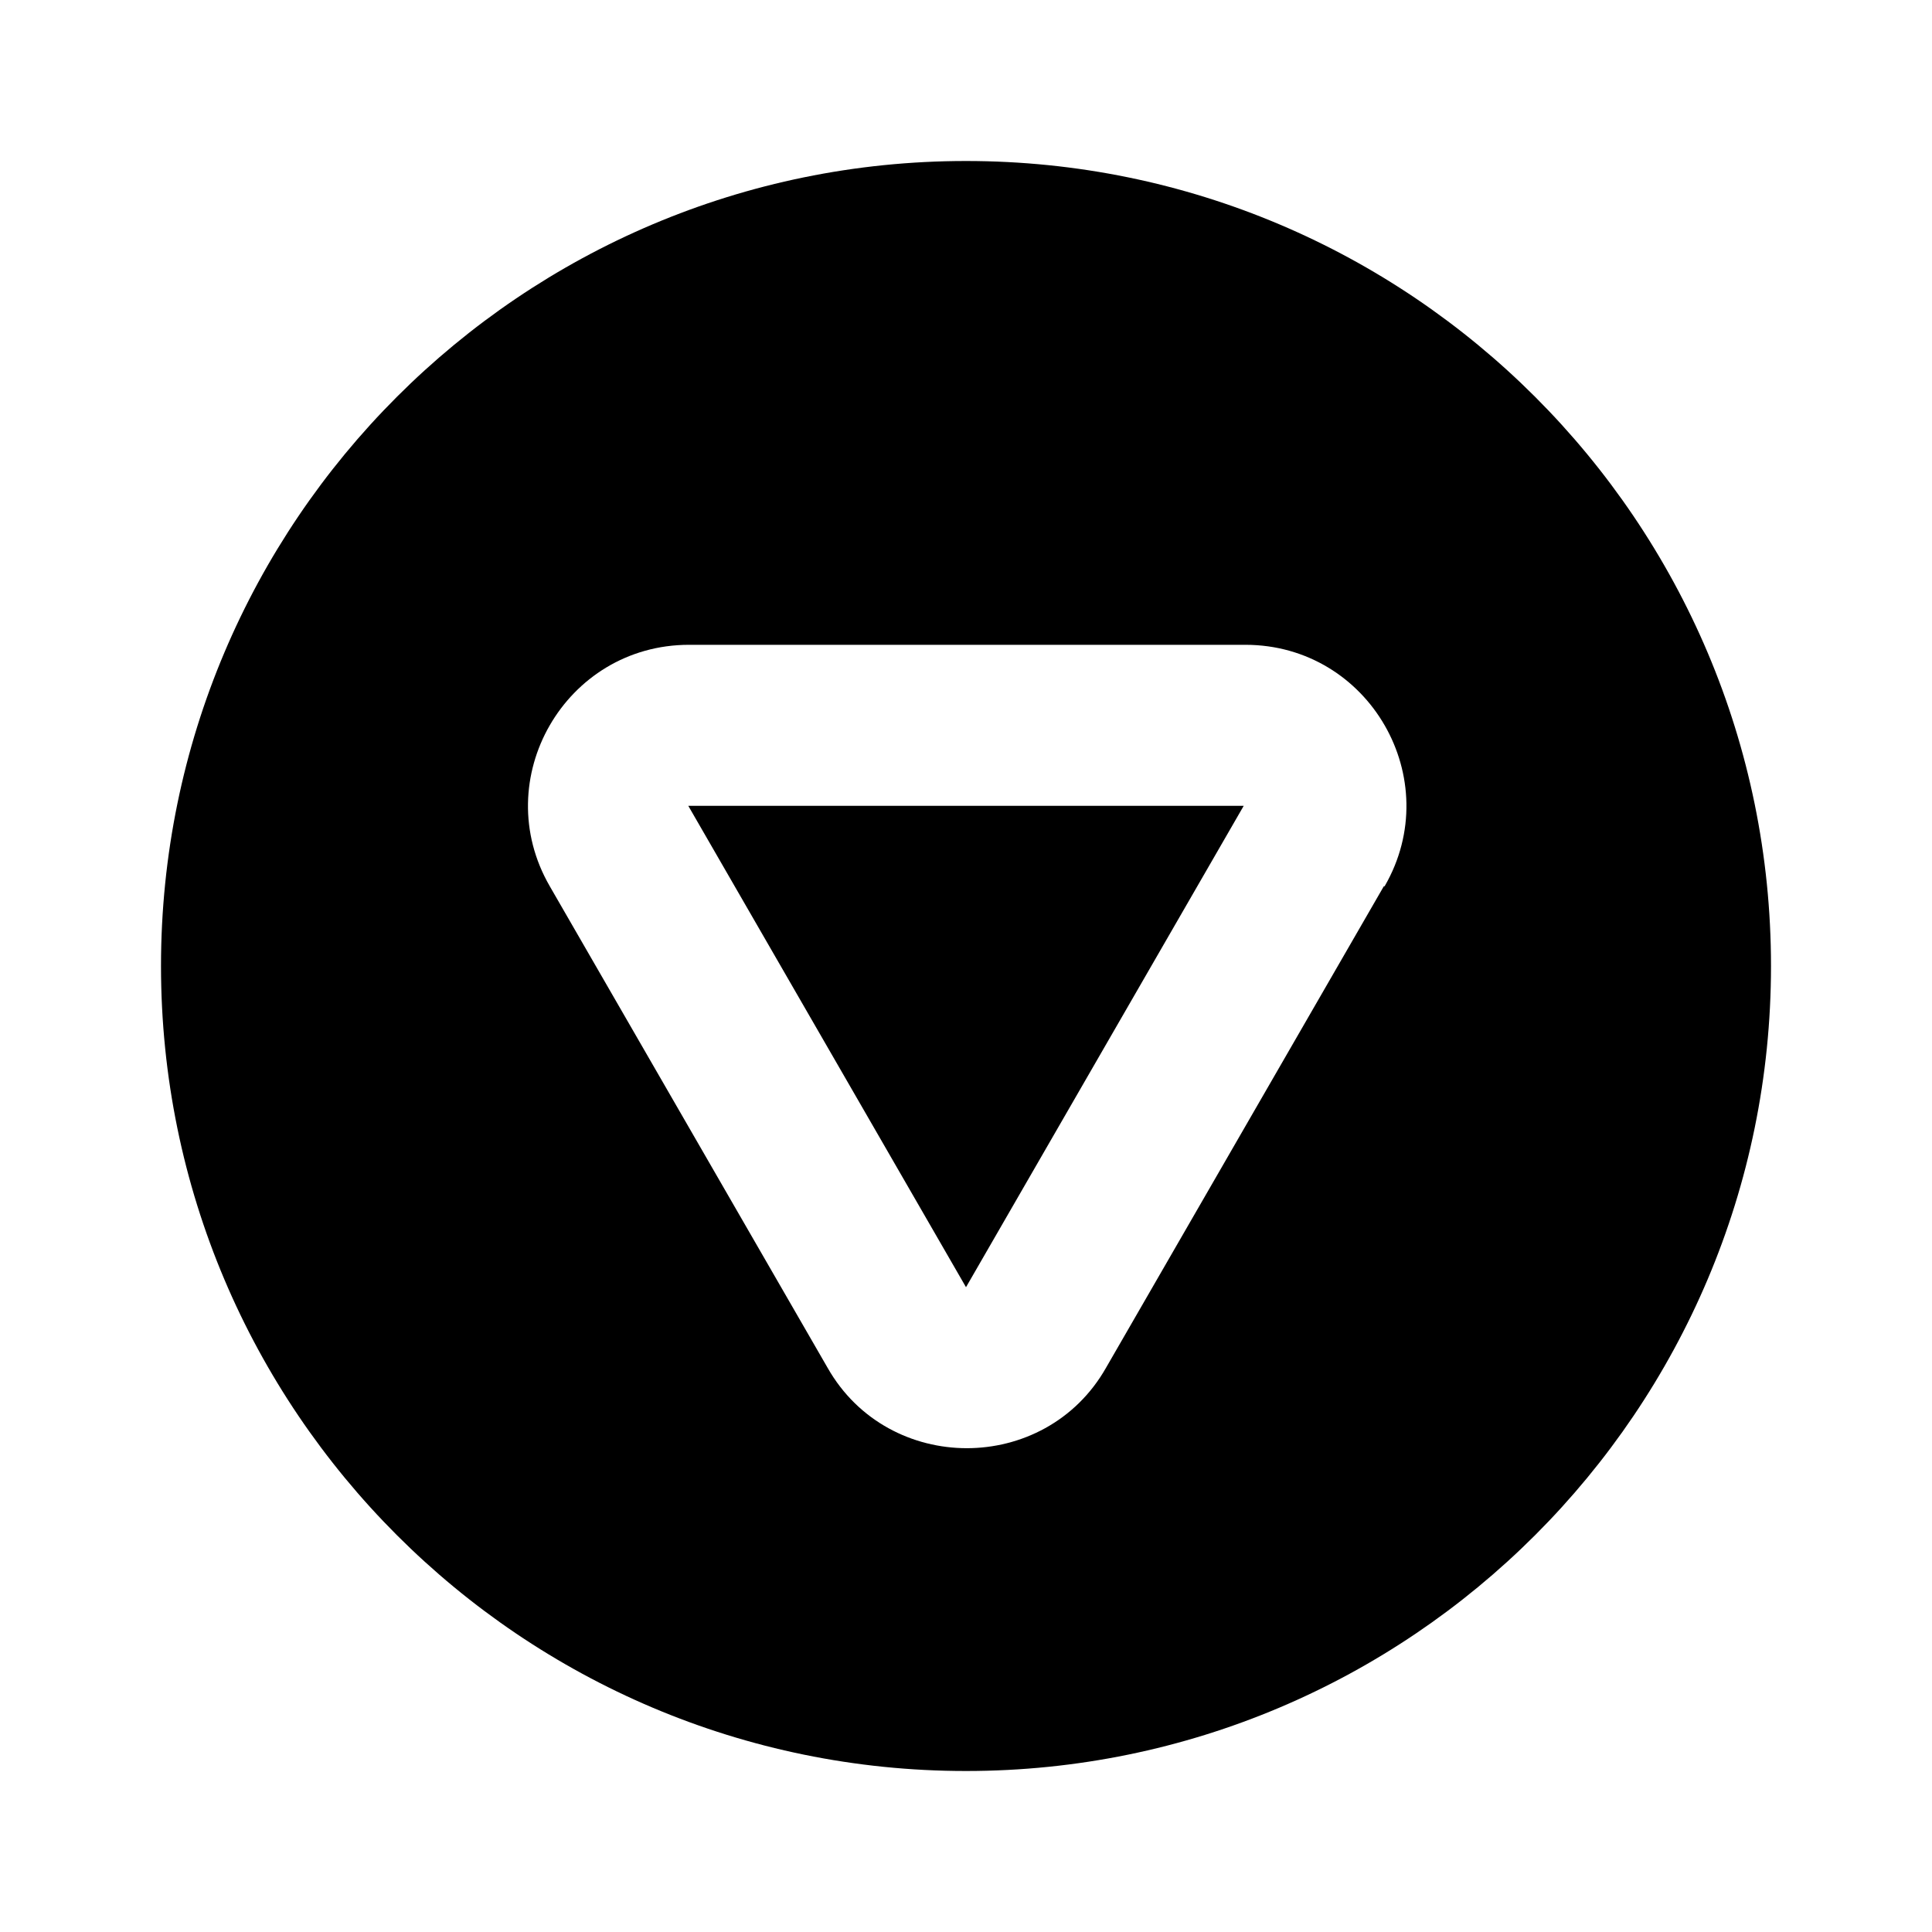 <svg id="stop_of_action" width="24" height="24" viewBox="0 0 24 24" xmlns="http://www.w3.org/2000/svg">
<path d="M12 15.99L15.45 10.01H8.55L12 15.99Z"/>
<path d="M12 2C6.48 2 2 6.48 2 12C2 17.52 6.48 22 12 22C17.52 22 22 17.52 22 12C22 6.48 17.52 2 12 2ZM17.19 11.01L13.74 16.99C13.36 17.66 12.68 17.99 12.01 17.99C11.34 17.99 10.66 17.66 10.28 16.99L6.83 11.01C6.06 9.68 7.02 8.01 8.56 8.01H15.47C17.01 8.01 17.97 9.68 17.2 11.01H17.19Z"/>
</svg>
